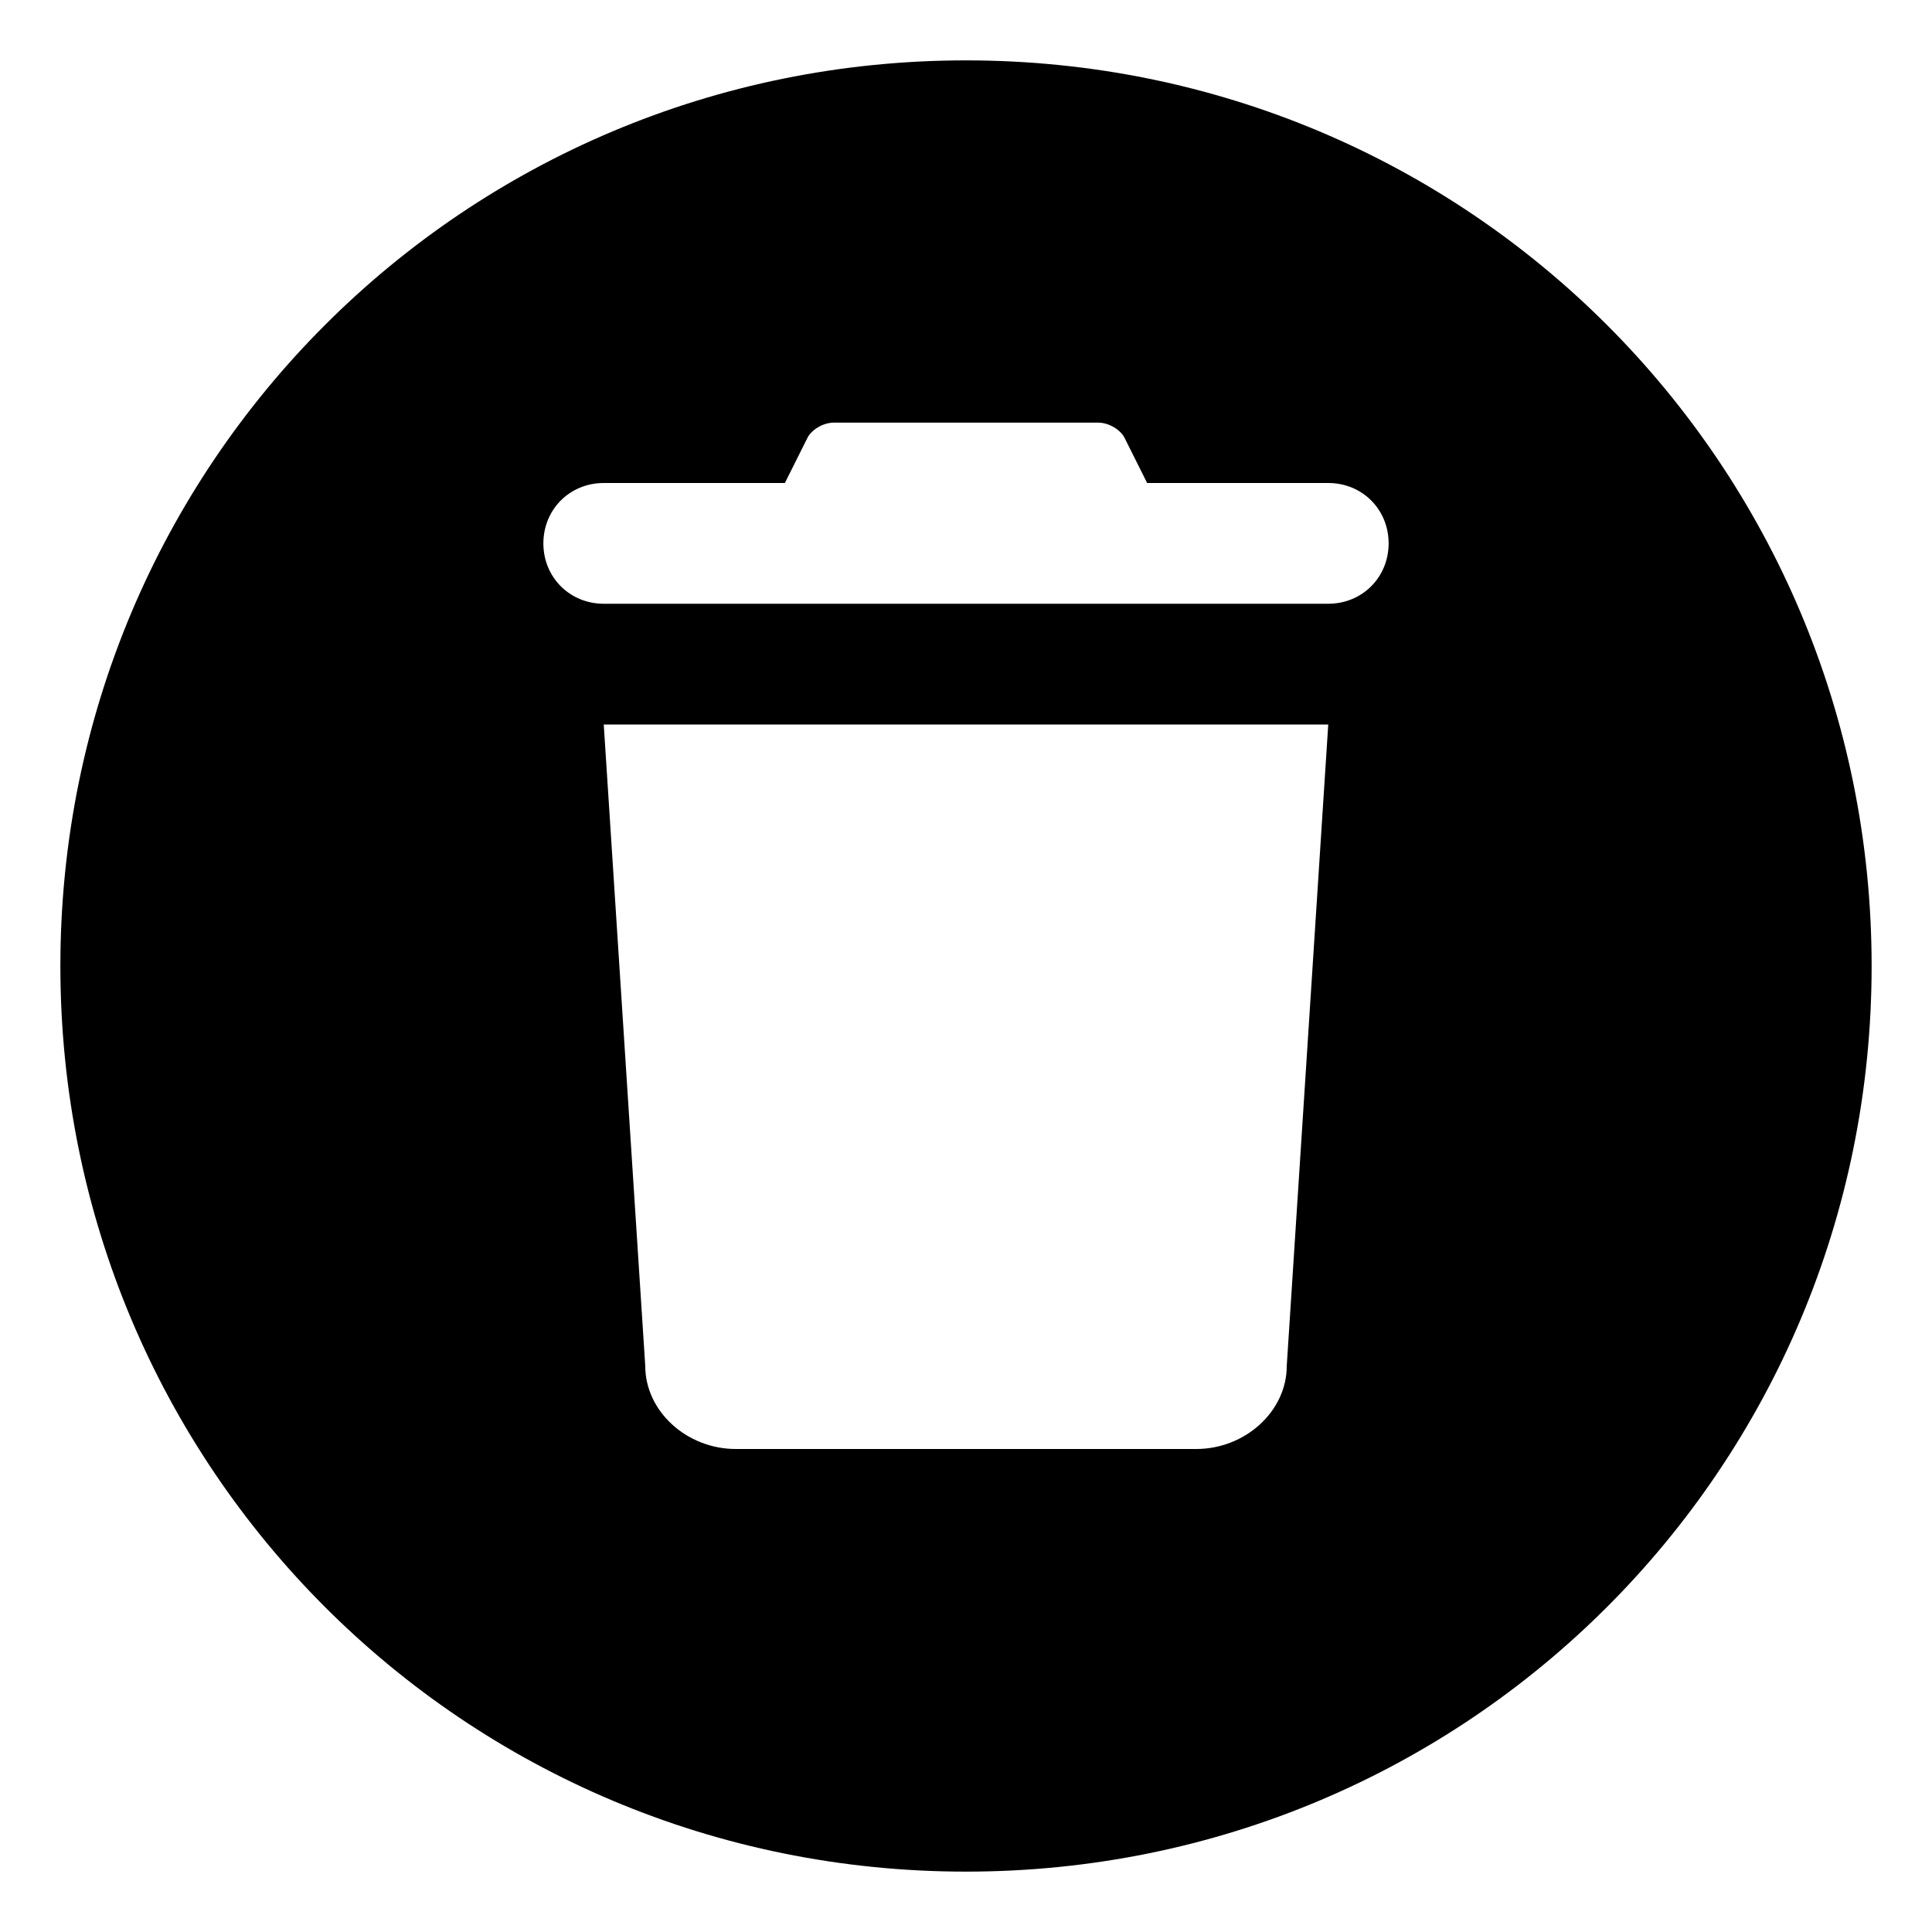 <svg xmlns="http://www.w3.org/2000/svg" viewBox="0 0 512 512"><!-- Font Awesome Pro 6.0.0-alpha1 by @fontawesome - https://fontawesome.com License - https://fontawesome.com/license (Commercial License) --><path d="M256 16C123 16 16 123 16 256S123 496 256 496S496 389 496 256S389 16 256 16ZM341 362C341 374 330 384 317 384H195C182 384 171 374 171 362L160 192H352L341 362ZM352 160H160C151 160 144 153 144 144C144 135 151 128 160 128H208L214 116C215 114 218 112 221 112H291C294 112 297 114 298 116L304 128H352C361 128 368 135 368 144C368 153 361 160 352 160Z"/></svg>